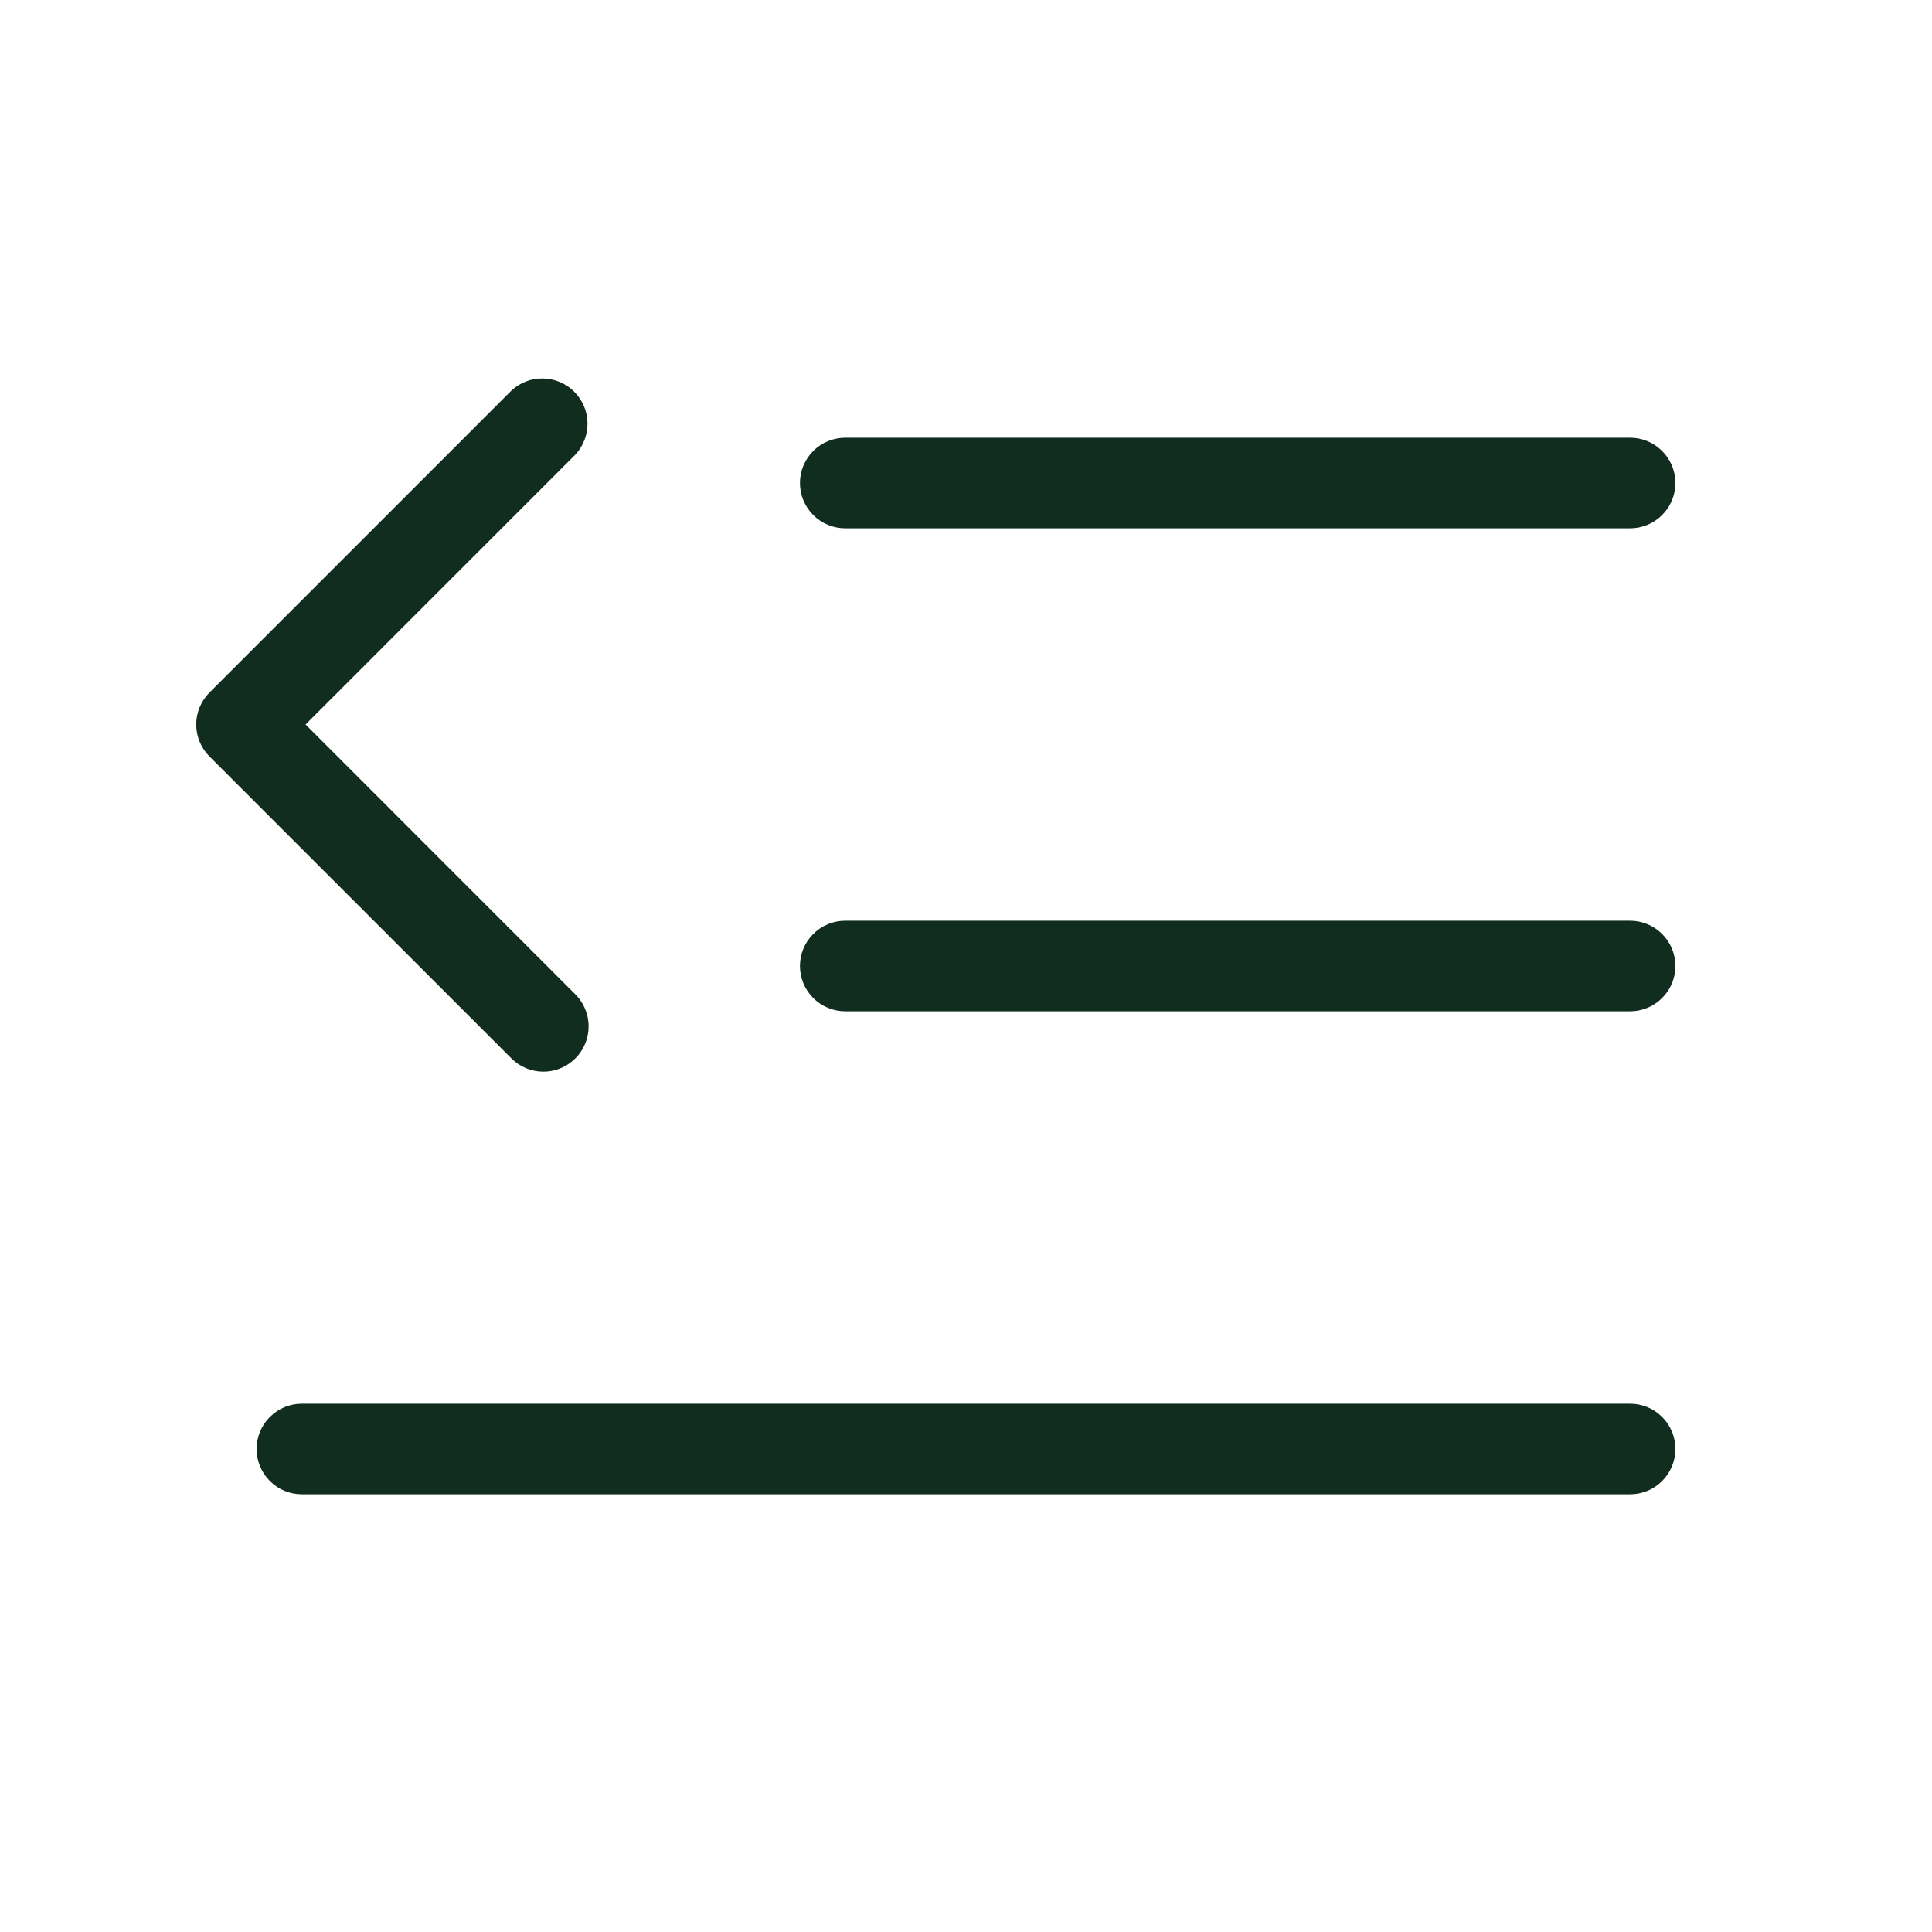 <svg width="32" height="32" viewBox="0 0 32 32" fill="none" xmlns="http://www.w3.org/2000/svg">
<path d="M27.75 16C27.75 16.199 27.671 16.39 27.53 16.53C27.39 16.671 27.199 16.75 27 16.75H14C13.801 16.75 13.61 16.671 13.47 16.53C13.329 16.39 13.25 16.199 13.25 16C13.25 15.801 13.329 15.61 13.47 15.47C13.61 15.329 13.801 15.25 14 15.25H27C27.199 15.25 27.39 15.329 27.53 15.47C27.671 15.61 27.75 15.801 27.75 16ZM14 8.75H27C27.199 8.75 27.39 8.671 27.53 8.53C27.671 8.39 27.75 8.199 27.75 8C27.75 7.801 27.671 7.61 27.53 7.47C27.39 7.329 27.199 7.25 27 7.25H14C13.801 7.25 13.61 7.329 13.47 7.47C13.329 7.61 13.25 7.801 13.25 8C13.25 8.199 13.329 8.39 13.47 8.53C13.61 8.671 13.801 8.75 14 8.75ZM27 23.25H5C4.801 23.25 4.61 23.329 4.47 23.47C4.329 23.61 4.25 23.801 4.25 24C4.25 24.199 4.329 24.39 4.47 24.53C4.61 24.671 4.801 24.75 5 24.75H27C27.199 24.75 27.39 24.671 27.53 24.53C27.671 24.39 27.75 24.199 27.75 24C27.75 23.801 27.671 23.61 27.53 23.47C27.39 23.329 27.199 23.25 27 23.25ZM9 17.75C9.148 17.75 9.293 17.706 9.416 17.623C9.539 17.541 9.635 17.424 9.692 17.287C9.749 17.15 9.764 16.999 9.735 16.854C9.706 16.708 9.635 16.575 9.53 16.47L5.061 12L9.53 7.53C9.662 7.388 9.734 7.2 9.731 7.005C9.728 6.811 9.649 6.626 9.511 6.488C9.374 6.351 9.189 6.272 8.994 6.269C8.8 6.265 8.612 6.337 8.47 6.47L3.47 11.47C3.329 11.611 3.25 11.801 3.25 12C3.25 12.199 3.329 12.389 3.47 12.53L8.47 17.53C8.61 17.671 8.801 17.75 9 17.75Z" fill="#112D1F"/>
</svg>
